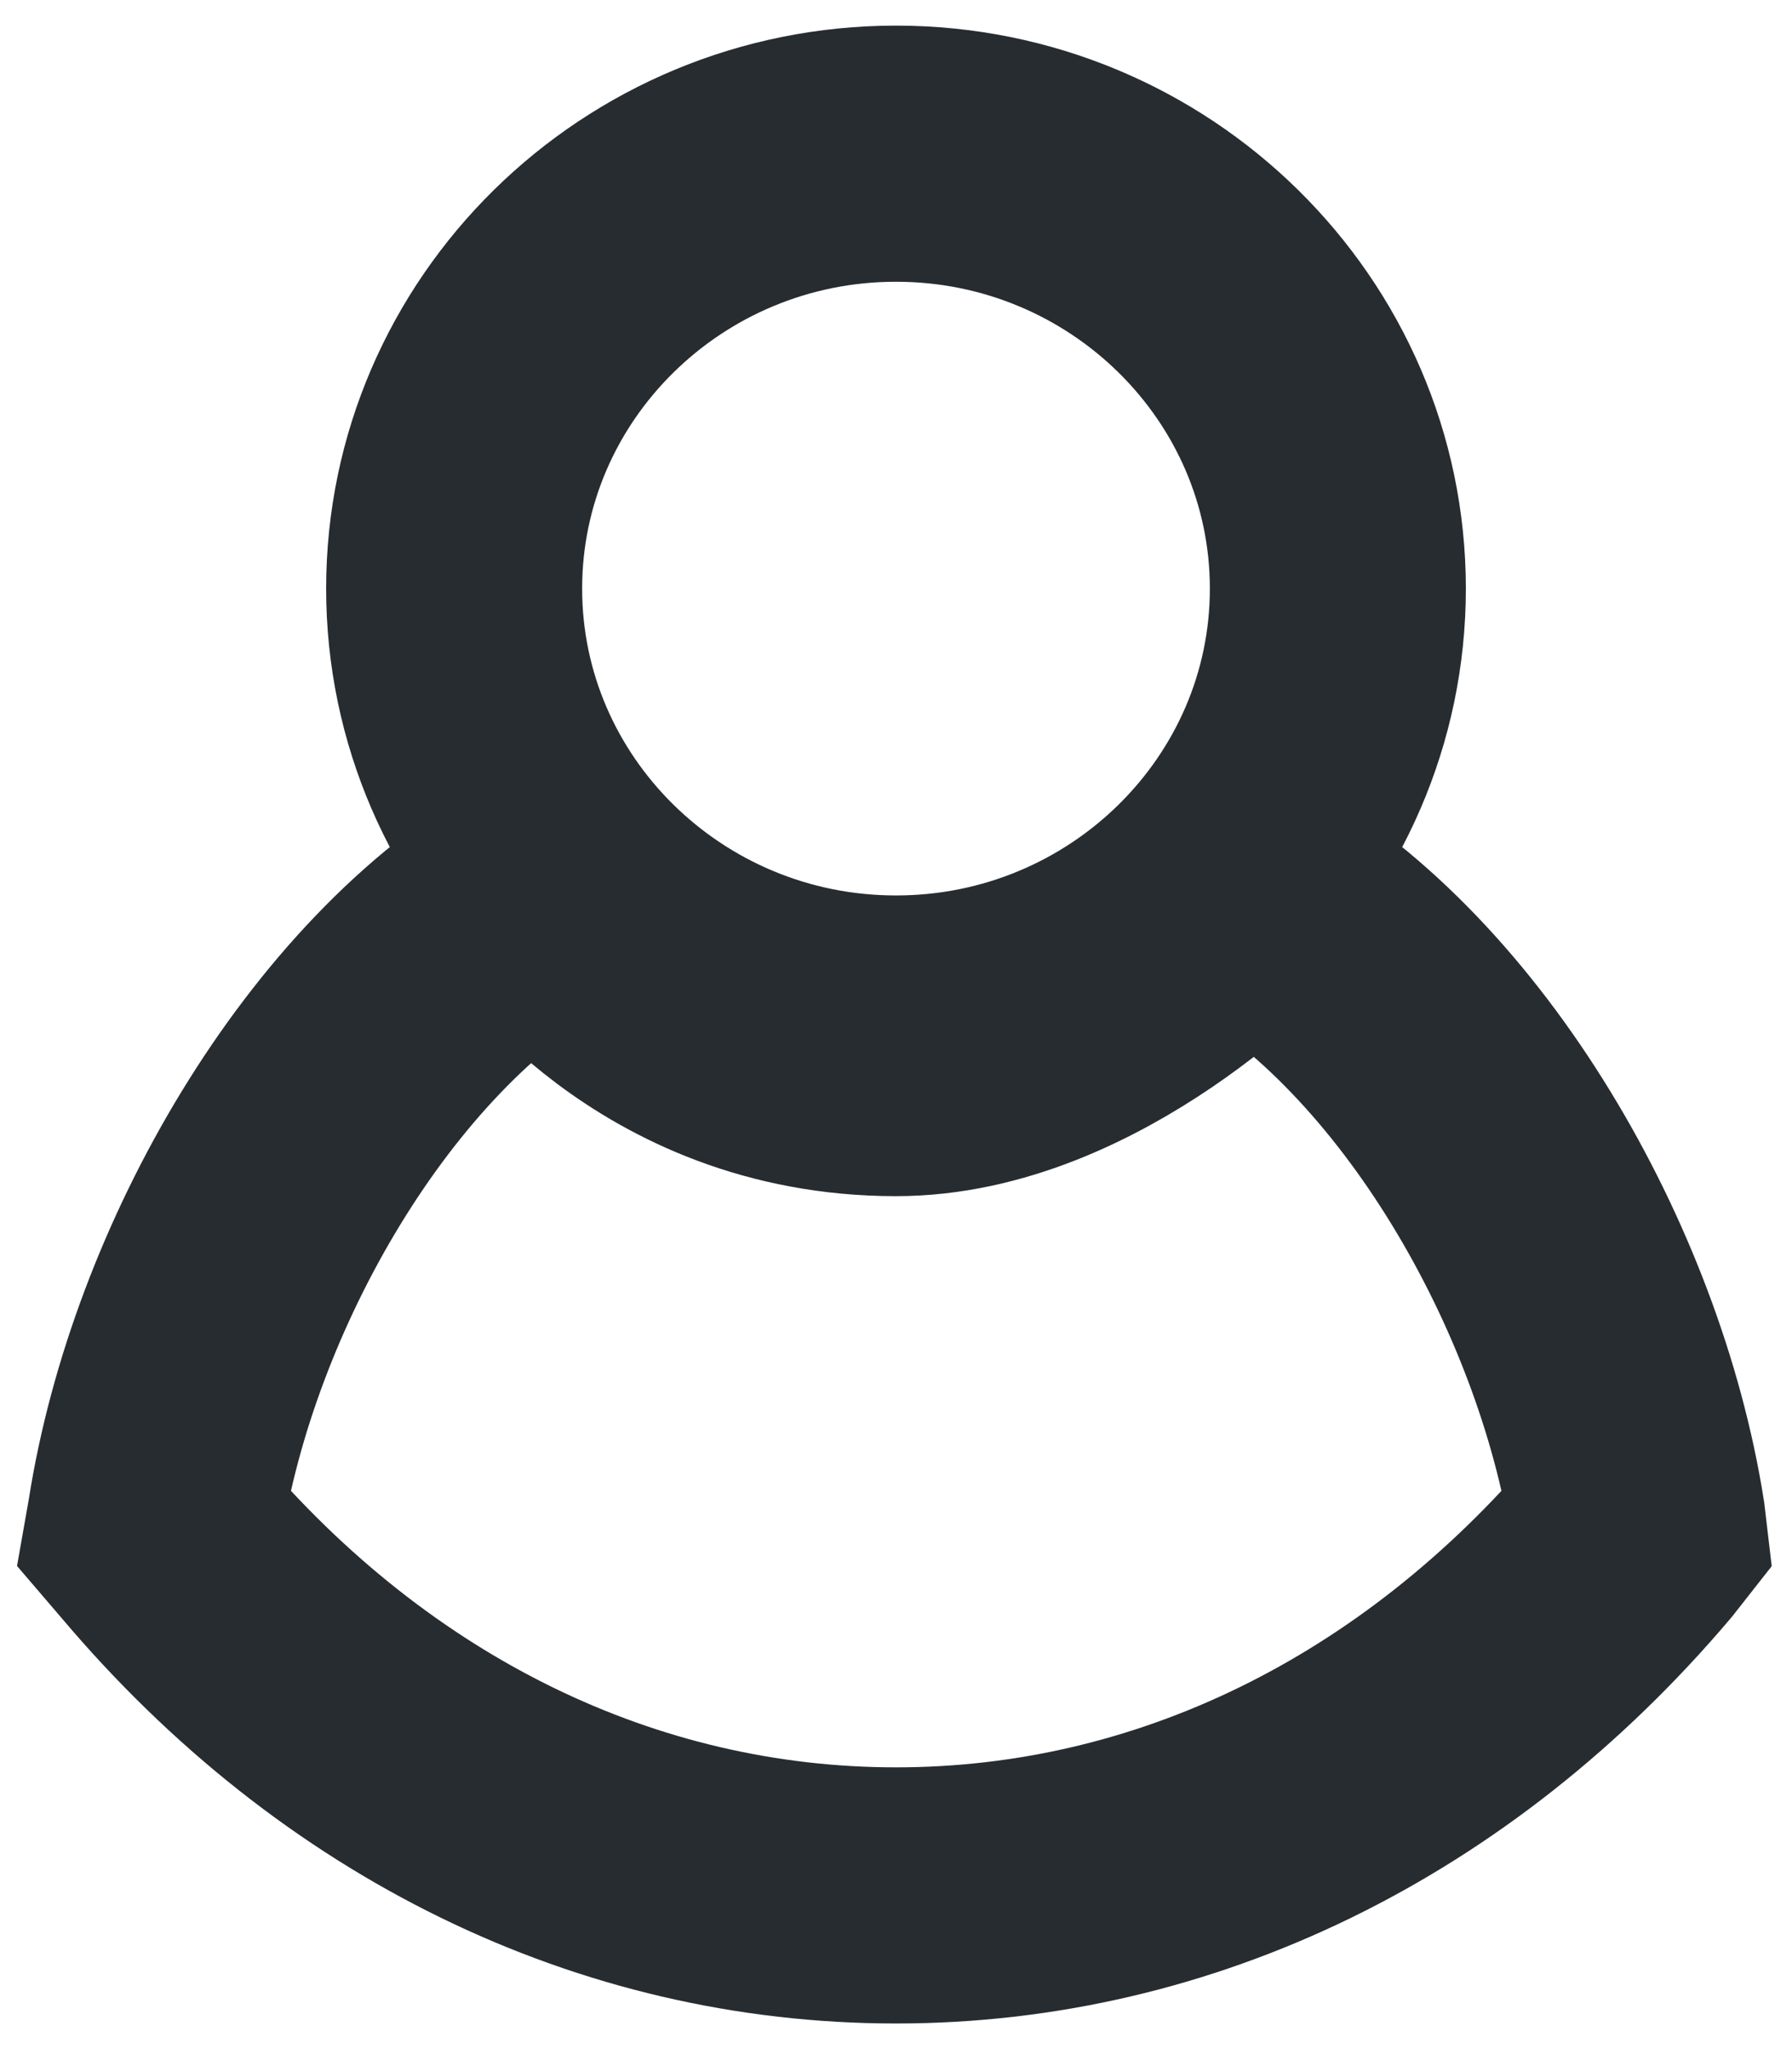 <?xml version="1.0" encoding="utf-8"?>
<!-- Generator: Avocode 2.6.0 - http://avocode.com -->
<svg height="40" width="35" xmlns:xlink="http://www.w3.org/1999/xlink" xmlns="http://www.w3.org/2000/svg" viewBox="0 0 35 40">
    <path stroke-width="5" stroke="#272c31" fill="none" fill-rule="evenodd" d="M 32 29.84 C 32 29.84 31.89 29.98 31.89 29.98 C 28.05 34.51 22.94 37 17.5 37 C 12.06 37 6.95 34.51 3.12 29.98 C 3.12 29.98 3 29.84 3 29.84 C 3 29.84 3.03 29.67 3.03 29.67 C 3.77 24.92 6.83 19.63 10.68 17.45 C 10.68 17.45 12.92 20.85 17.5 20.85 C 21.14 20.85 24.32 17.45 24.32 17.45 C 28.17 19.63 31.23 24.92 31.98 29.67 C 31.98 29.67 32 29.84 32 29.84 Z M 17.5 19.98 C 22.26 19.98 26.13 16.17 26.13 11.49 C 26.13 6.81 22.26 3 17.5 3 C 12.74 3 8.87 6.81 8.87 11.49 C 8.87 16.17 12.74 19.98 17.5 19.98 Z" />
</svg>
